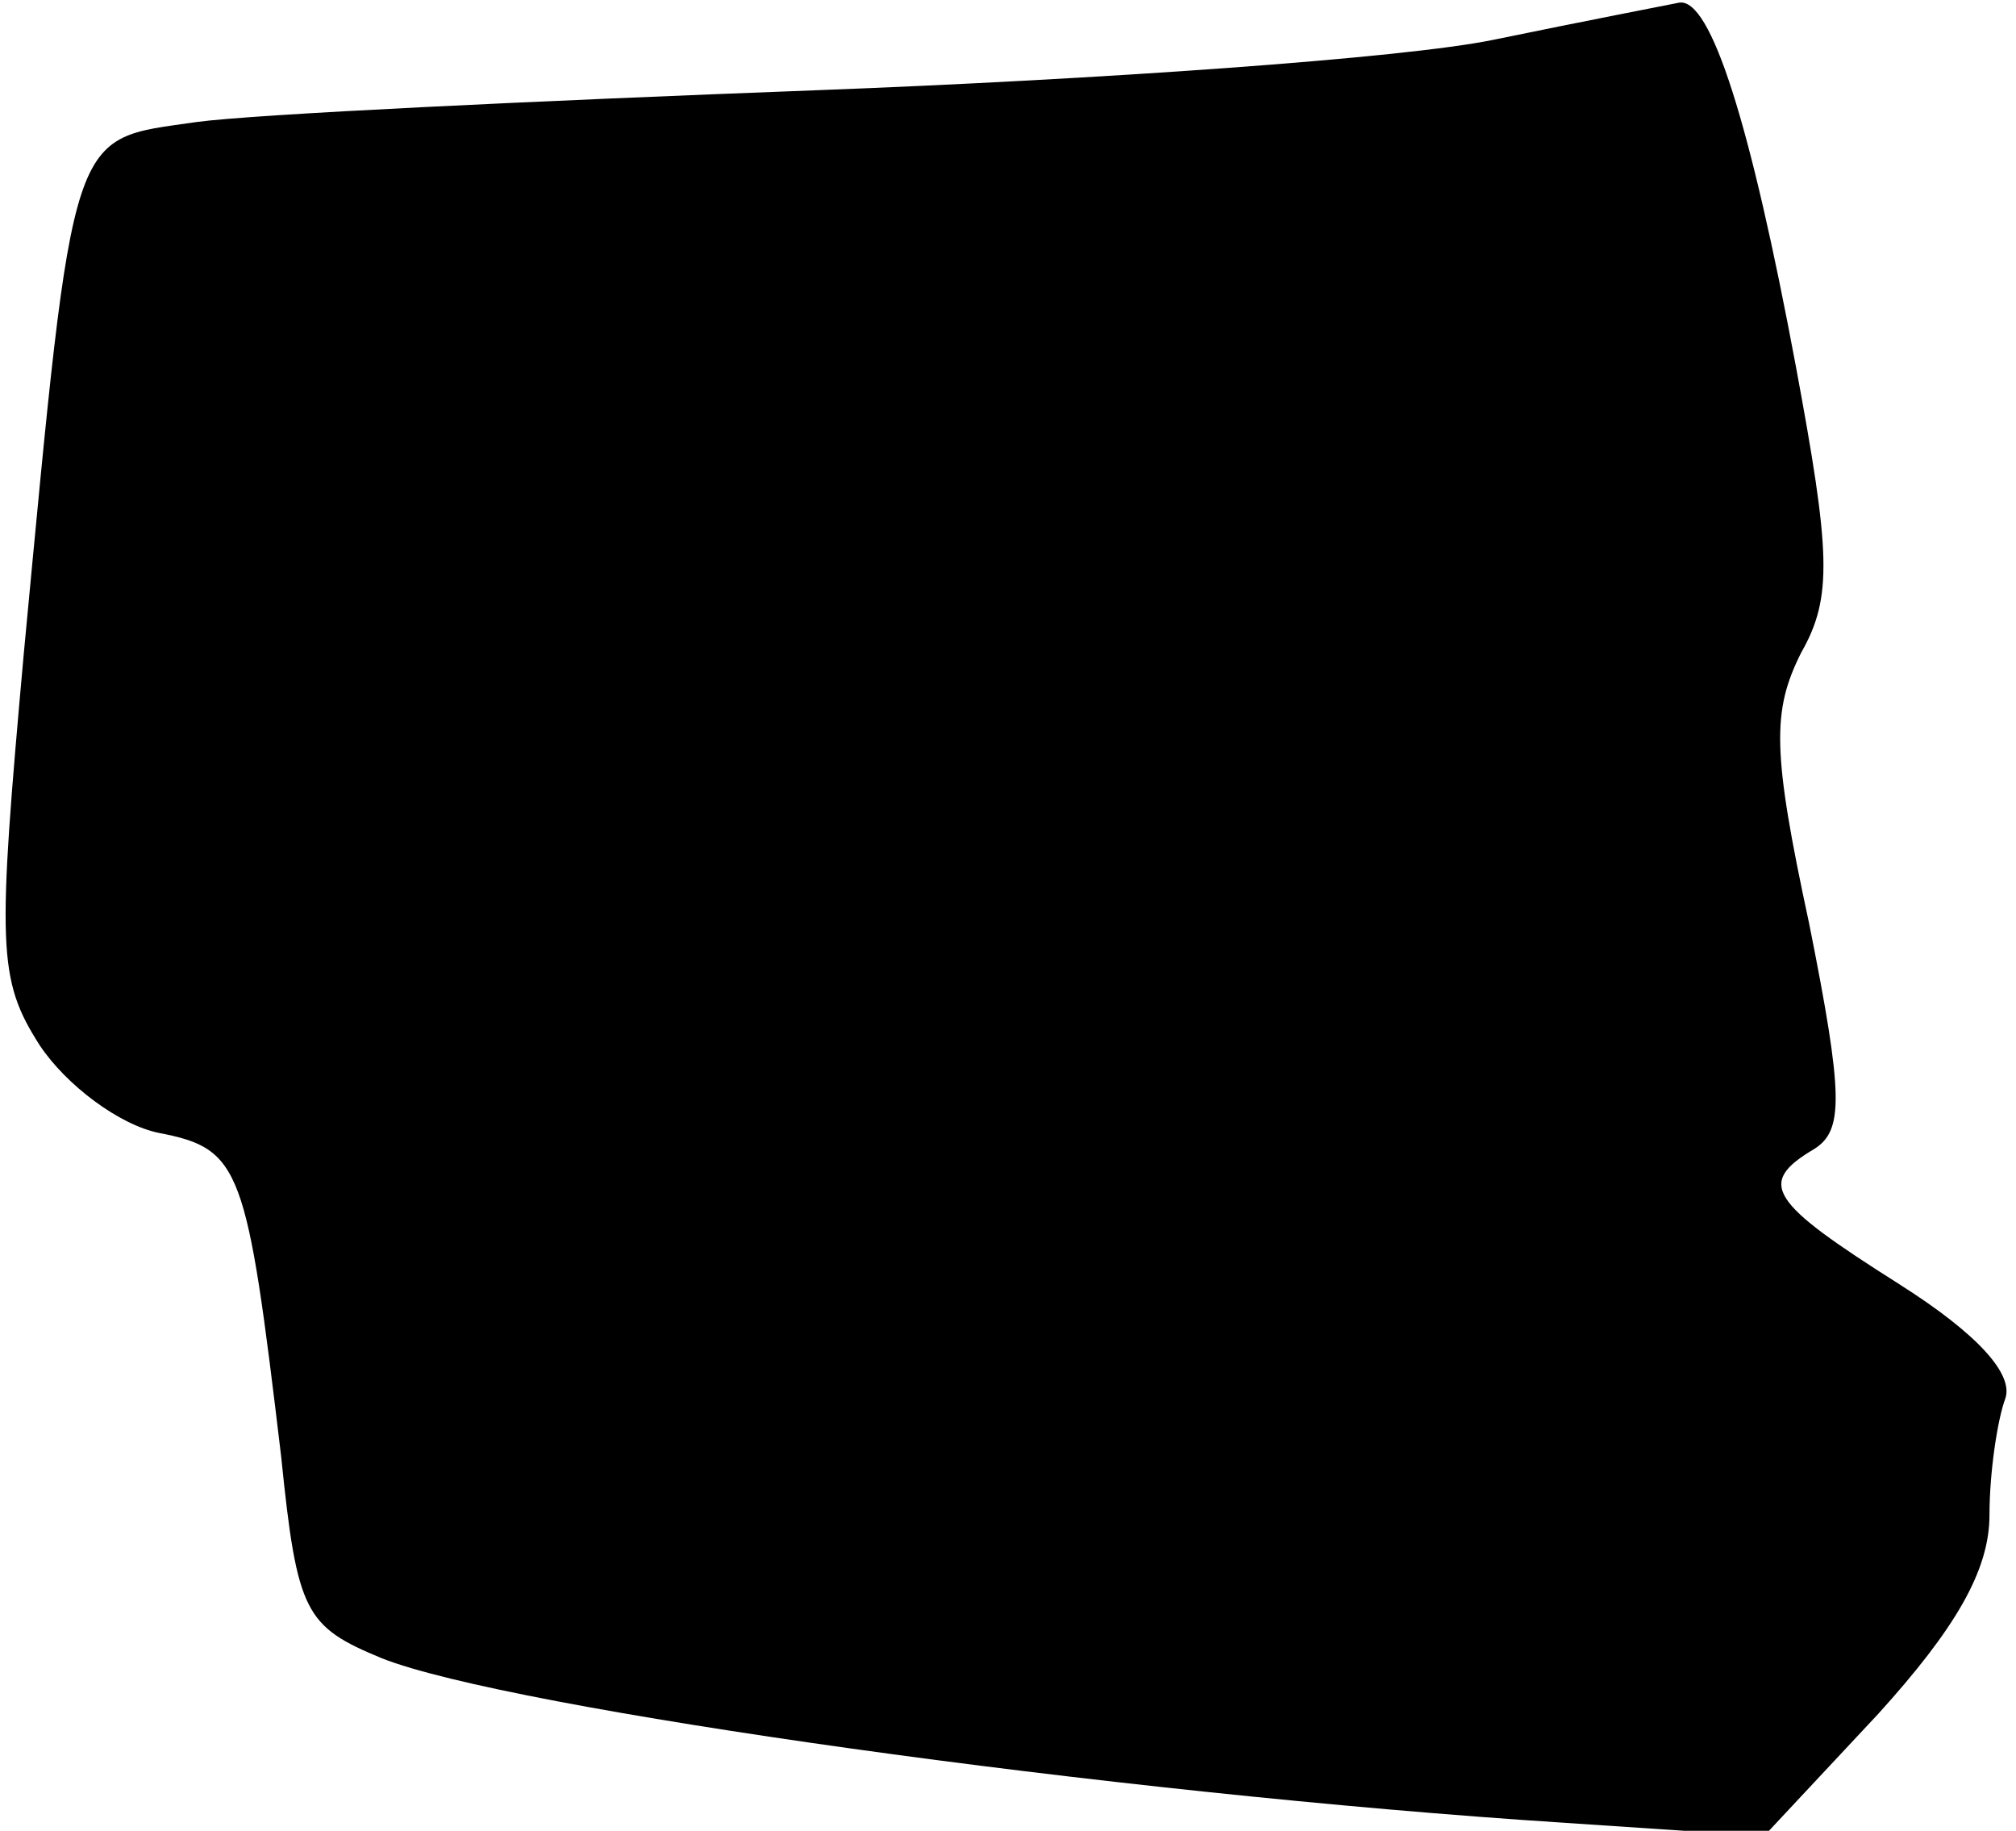 <?xml version="1.0" standalone="no"?>
<!DOCTYPE svg PUBLIC "-//W3C//DTD SVG 20010904//EN"
 "http://www.w3.org/TR/2001/REC-SVG-20010904/DTD/svg10.dtd">
<svg version="1.0" xmlns="http://www.w3.org/2000/svg"
 width="76pt" height="69pt" viewBox="0 0 76 69"
 preserveAspectRatio="xMidYMid meet">
<g transform="translate(0,69) scale(0.1,-0.1)"
fill="#000000" stroke="none">
<path fill="#000000" stroke="none" d="M563 675 c-34 -7 -149 -15 -255 -19
-106 -4 -212 -9 -234 -12 -48 -7 -46 1 -65 -200 -10 -111 -10 -123 6 -148 10
-15 30 -30 45 -33 31 -6 33 -13 46 -122 6 -59 9 -64 38 -76 48 -19 275 -51
446 -62 l75 -5 43 46 c29 32 42 54 42 75 0 16 3 36 6 44 3 9 -10 24 -40 43
-49 31 -54 38 -32 51 11 7 11 20 -2 85 -14 65 -14 80 -3 102 12 21 11 38 -2
108 -17 91 -32 139 -44 137 -5 -1 -36 -7 -70 -14z"/>
</g>
</svg>
